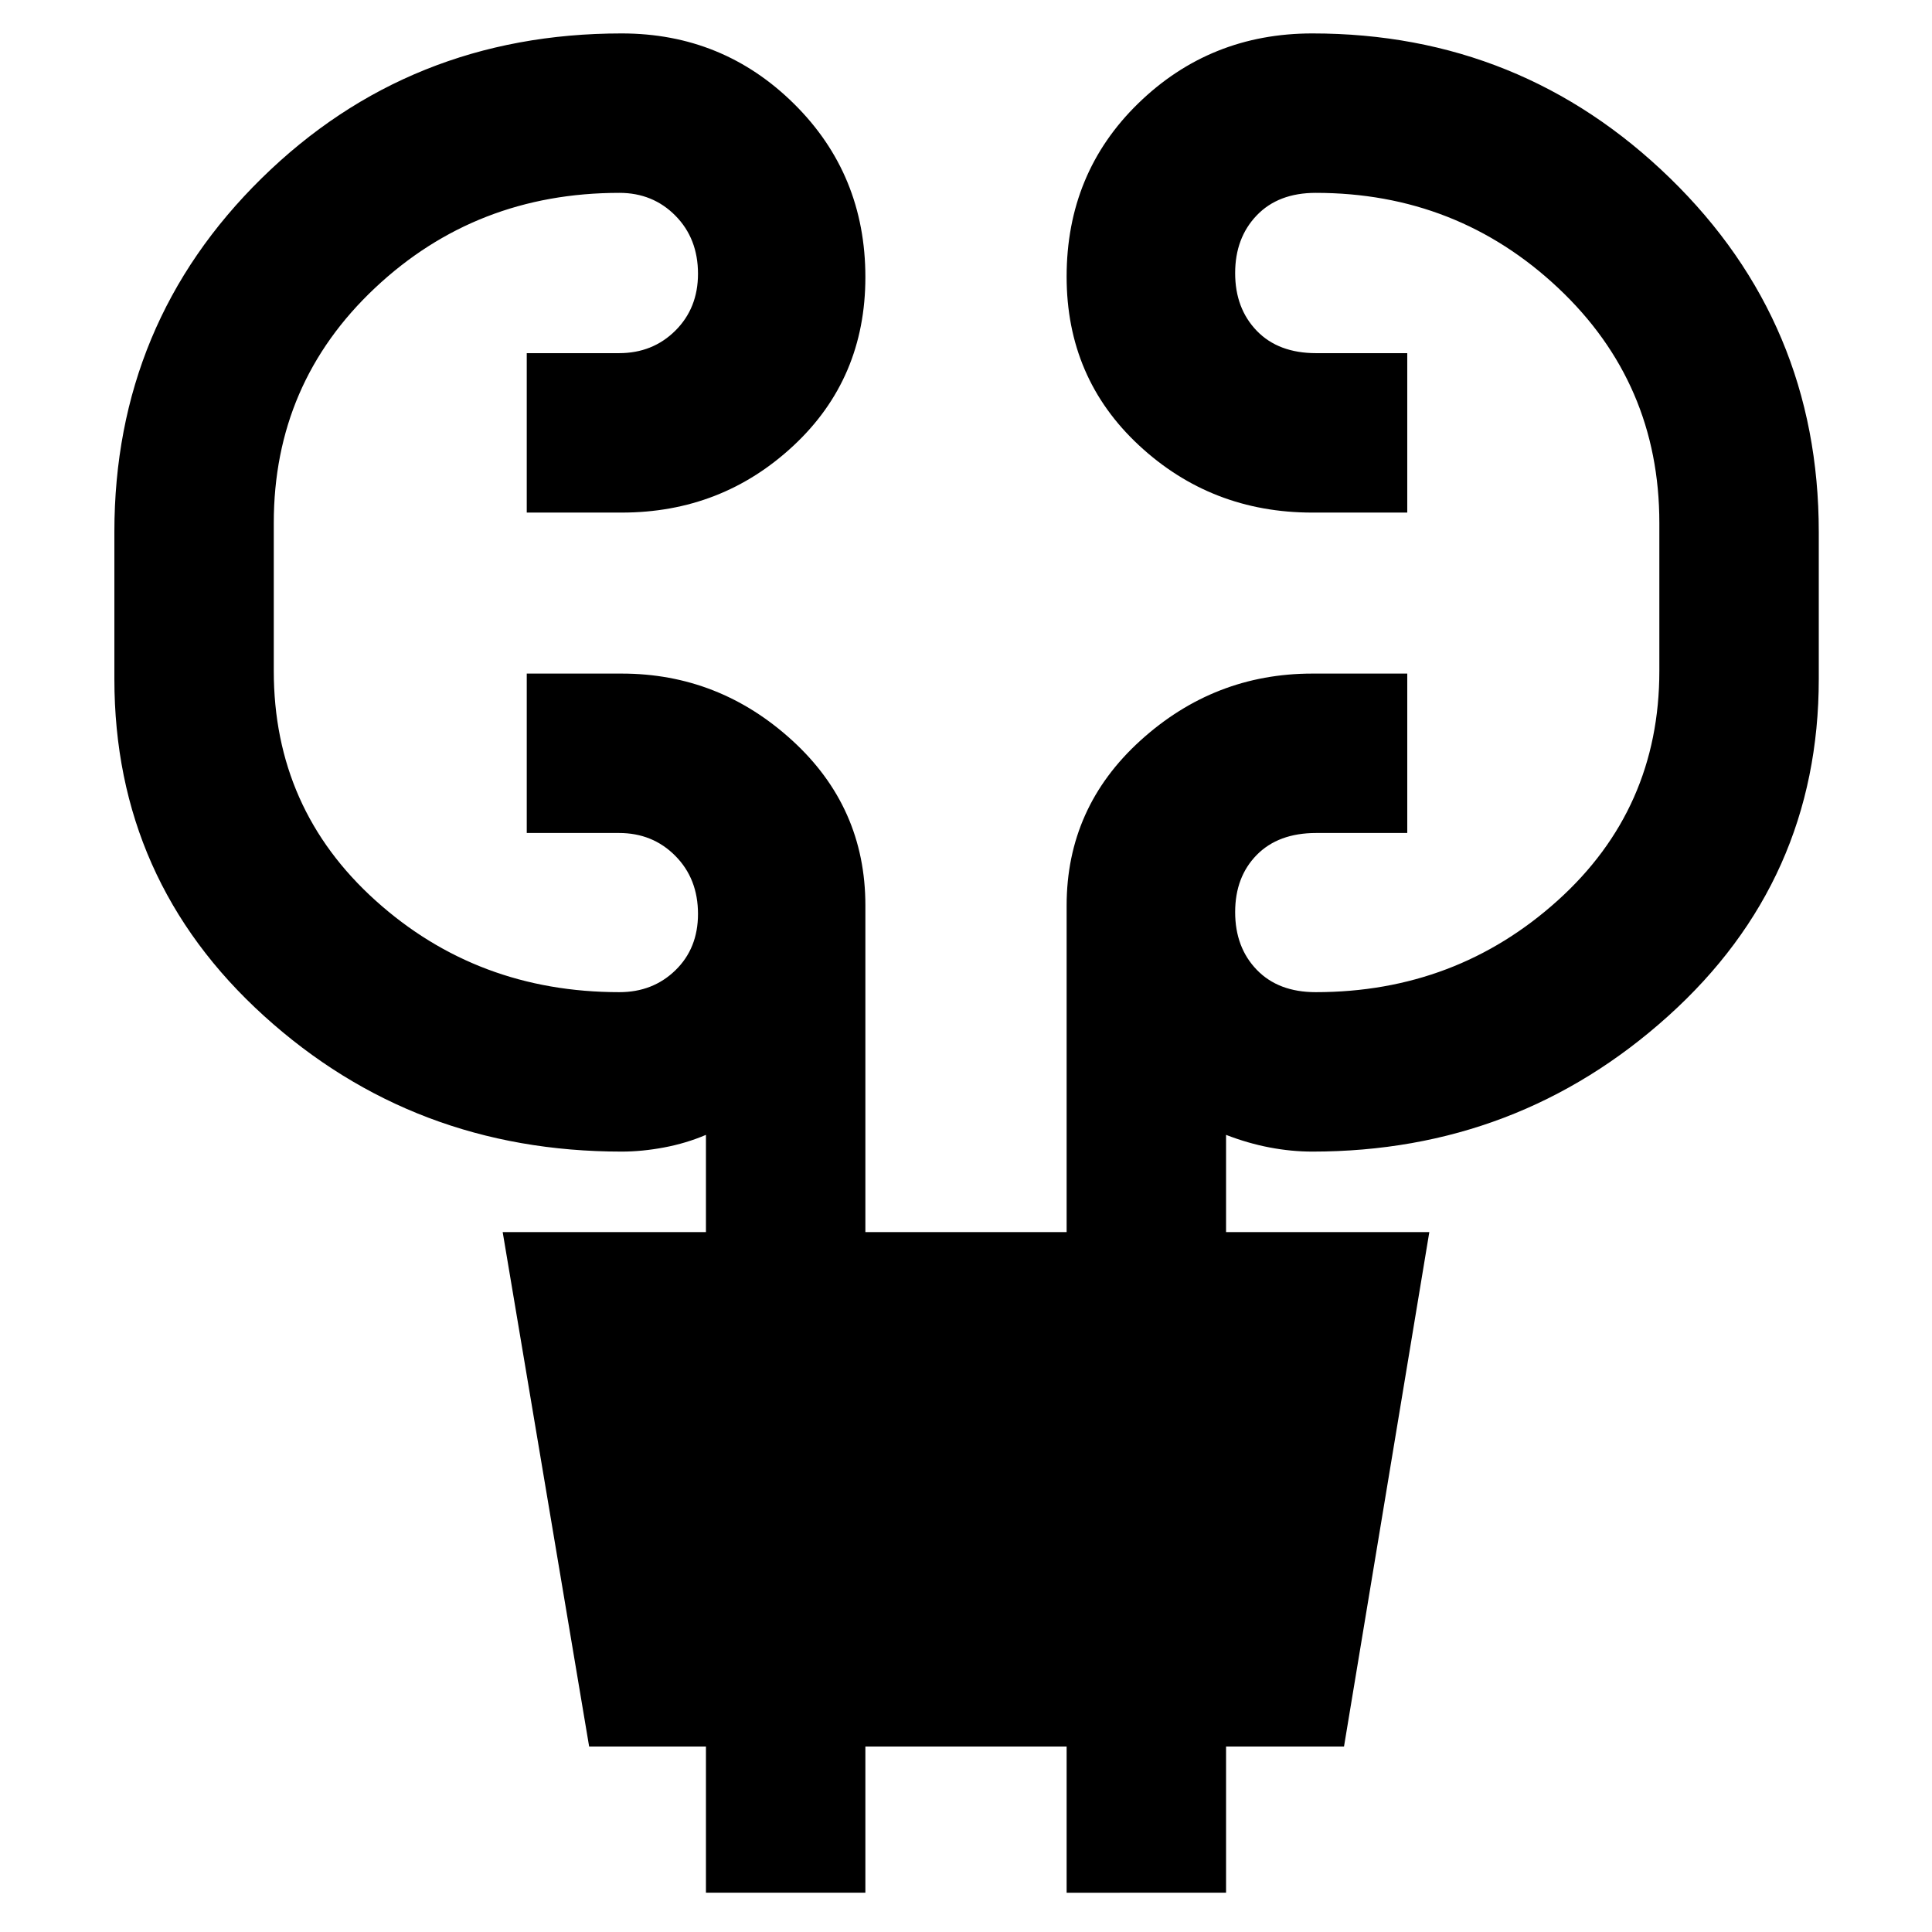 <svg xmlns="http://www.w3.org/2000/svg" height="48" viewBox="0 -960 960 960" width="48"><path d="M350.78-19.52v-72.65h-58.04l-42.96-255.61h101v-48.31q-9.86 4.2-20.79 6.25-10.94 2.06-21.08 2.06-103.35 0-177.71-67.4-74.37-67.39-74.37-167.47v-73q0-103.89 73.23-175.82 73.24-71.92 178.85-71.92 50.31 0 85.7 35.04T430-822.28q0 50.39-35.67 83.68-35.67 33.3-85.42 33.3h-47.17v-79.22h45.85q16.73 0 27.98-11.18 11.26-11.19 11.26-28.26 0-17.49-11.2-28.85-11.2-11.36-27.85-11.36-71.21 0-121.47 47.28-50.27 47.29-50.27 116.72v73.56q0 68.51 50.55 114.06T307.78-467q16.65 0 27.85-10.9 11.2-10.9 11.2-27.97 0-17.49-11.26-28.85-11.25-11.37-27.98-11.37h-45.85v-79.21h47.17q48.33 0 84.71 33.2Q430-558.89 430-510.14v162.36h100v-162.25q0-48.72 36.67-82 36.67-33.27 85.42-33.27h47.17v79.21h-45.27q-18.8 0-29.53 10.91-10.72 10.91-10.72 28.41 0 17.51 10.72 28.64Q635.19-467 653.78-467q69.67 0 120.21-45.53 50.53-45.54 50.53-114.08v-73.56q0-69.43-50.25-116.72-50.26-47.28-120.49-47.28-18.59 0-29.32 11.19-10.72 11.19-10.72 28.69t10.72 28.64q10.73 11.13 29.53 11.13h45.27v79.22h-47.17q-50.17 0-86.13-33.41Q530-772.12 530-822.52q0-51.53 35.68-86.2t86.41-34.67q103.82 0 177.74 71.92 73.91 71.93 73.91 175.82v73q0 100.08-74.78 167.47-74.79 67.4-176.87 67.4-10.51 0-21.26-2.06-10.75-2.05-21.61-6.25v48.31h101L667.83-92.17h-58.61v72.65H530v-72.65H430v72.65h-79.22Z"/></svg>